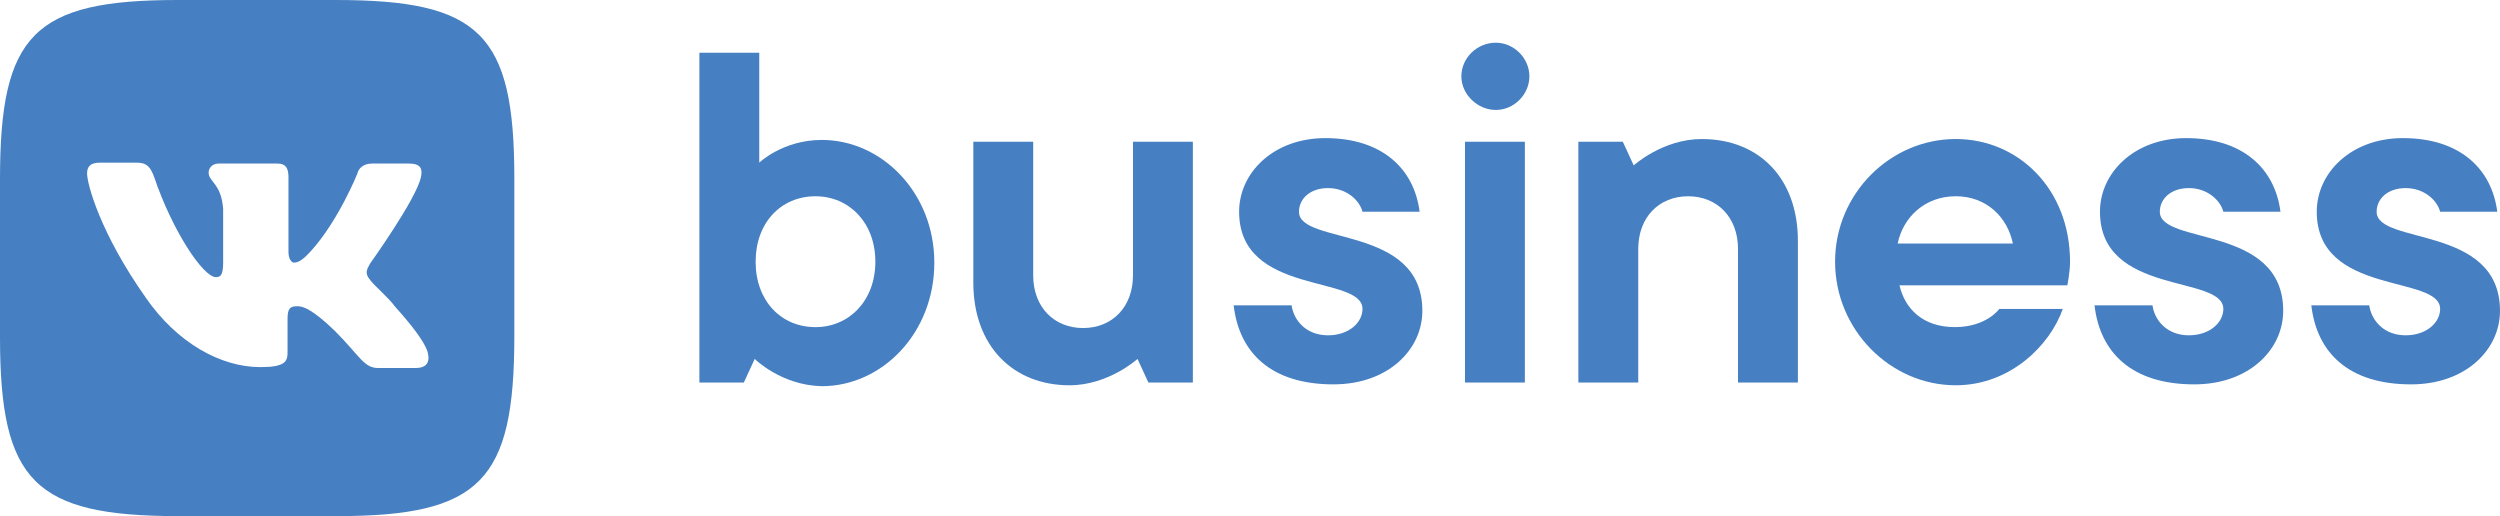 <svg width="155" height="32" viewBox="0 0 155 32" fill="none" xmlns="http://www.w3.org/2000/svg">
<path d="M46.792 22.253L46.117 23.718H43.362V3.268H47.074V10.085C47.074 10.085 48.536 8.676 50.954 8.676C54.666 8.676 57.928 11.944 57.928 16.282C57.928 20.676 54.666 23.944 50.954 23.944C48.423 23.887 46.792 22.253 46.792 22.253ZM50.56 20.282C52.641 20.282 54.272 18.648 54.272 16.225C54.272 13.803 52.641 12.169 50.56 12.169C48.423 12.169 46.849 13.803 46.849 16.225C46.849 18.648 48.423 20.282 50.56 20.282Z" fill="#4680C2"/>
<path d="M60.346 17.521V8.789H64.058V17.071C64.058 19.043 65.352 20.338 67.152 20.338C68.951 20.338 70.245 19.043 70.245 17.071V8.789H73.957V23.719H71.201L70.526 22.254C70.526 22.254 68.726 23.888 66.308 23.888C62.821 23.888 60.346 21.465 60.346 17.521Z" fill="#4680C2"/>
<path d="M80.087 18.986C80.256 19.944 81.043 20.789 82.337 20.789C83.63 20.789 84.474 20 84.474 19.155C84.474 17.014 76.825 18.366 76.825 13.127C76.825 10.704 78.962 8.563 82.168 8.563C85.711 8.563 87.68 10.479 88.017 13.127H84.474C84.305 12.451 83.518 11.662 82.337 11.662C81.212 11.662 80.537 12.338 80.537 13.127C80.537 15.211 88.186 13.916 88.186 19.268C88.186 21.69 86.049 23.831 82.674 23.831C78.793 23.831 76.825 21.859 76.487 18.93H80.087V18.986Z" fill="#4680C2"/>
<path d="M90.604 4.733C90.604 3.606 91.56 2.648 92.741 2.648C93.866 2.648 94.822 3.606 94.822 4.733C94.822 5.86 93.866 6.817 92.741 6.817C91.616 6.817 90.604 5.86 90.604 4.733ZM94.541 23.719H90.829V8.789H94.541V23.719Z" fill="#4680C2"/>
<path d="M111.469 14.93V23.719H107.757V15.437C107.757 13.465 106.464 12.169 104.664 12.169C102.864 12.169 101.571 13.465 101.571 15.437V23.719H97.859V8.789H100.615L101.29 10.254C101.29 10.254 103.089 8.62 105.508 8.62C109.051 8.62 111.469 11.043 111.469 14.93Z" fill="#4680C2"/>
<path d="M127.892 19.154C127.104 21.408 124.63 23.887 121.255 23.887C117.206 23.887 113.775 20.45 113.775 16.225C113.775 11.999 117.206 8.619 121.255 8.619C125.136 8.619 128.342 11.718 128.342 16.225C128.342 16.901 128.173 17.69 128.173 17.69H117.768C118.106 19.154 119.231 20.281 121.199 20.281C123.167 20.281 123.955 19.154 123.955 19.154H127.892ZM117.656 15.098H124.798C124.461 13.464 123.167 12.168 121.255 12.168C119.343 12.168 117.993 13.464 117.656 15.098Z" fill="#4680C2"/>
<path d="M133.46 18.986C133.628 19.944 134.416 20.789 135.709 20.789C137.003 20.789 137.846 20 137.846 19.155C137.846 17.014 130.198 18.366 130.198 13.127C130.198 10.704 132.335 8.563 135.54 8.563C139.084 8.563 141.052 10.479 141.389 13.127H137.846C137.678 12.451 136.89 11.662 135.709 11.662C134.584 11.662 133.909 12.338 133.909 13.127C133.909 15.211 141.558 13.916 141.558 19.268C141.558 21.69 139.421 23.831 136.047 23.831C132.166 23.831 130.198 21.859 129.86 18.93H133.46V18.986Z" fill="#4680C2"/>
<path d="M146.901 18.986C147.07 19.944 147.857 20.789 149.151 20.789C150.444 20.789 151.288 20 151.288 19.155C151.288 17.014 143.639 18.366 143.639 13.127C143.639 10.704 145.776 8.563 148.982 8.563C152.525 8.563 154.493 10.479 154.831 13.127H151.288C151.119 12.451 150.332 11.662 149.151 11.662C148.026 11.662 147.351 12.338 147.351 13.127C147.351 15.211 155 13.916 155 19.268C155 21.69 152.862 23.831 149.488 23.831C145.607 23.831 143.639 21.859 143.302 18.93H146.901V18.986Z" fill="#4680C2"/>
<path fill-rule="evenodd" clip-rule="evenodd" d="M20.809 0C11.867 0 19.965 0 11.023 0C2.081 0 0 2.141 0 11.099C0 16.113 0 11.944 0 20.901C0 29.859 2.137 32 11.079 32C20.022 32 11.923 32 20.865 32C29.808 32 31.889 29.803 31.889 20.845C31.889 11.887 31.889 20 31.889 11.042C31.889 2.085 29.751 0 20.809 0ZM25.758 22.817H23.453C22.553 22.817 22.328 22.084 20.753 20.507C19.347 19.155 18.785 18.986 18.447 18.986C17.997 18.986 17.828 19.099 17.828 19.775V21.859C17.828 22.422 17.66 22.761 16.141 22.761C13.666 22.761 10.967 21.239 9.055 18.479C6.186 14.422 5.399 11.38 5.399 10.761C5.399 10.422 5.512 10.085 6.186 10.085H8.492C9.111 10.085 9.336 10.366 9.561 10.986C10.686 14.31 12.598 17.183 13.385 17.183C13.666 17.183 13.835 17.07 13.835 16.282V12.958C13.723 11.38 12.935 11.268 12.935 10.704C12.935 10.422 13.16 10.141 13.554 10.141H17.21C17.716 10.141 17.885 10.422 17.885 10.986V15.606C17.885 16.113 18.11 16.282 18.222 16.282C18.503 16.282 18.785 16.113 19.291 15.549C20.978 13.69 22.159 10.761 22.159 10.761C22.215 10.479 22.496 10.141 23.059 10.141H25.365C26.096 10.141 26.208 10.479 26.096 10.986C25.815 12.338 22.946 16.338 22.946 16.338C22.721 16.732 22.609 16.958 22.946 17.352C23.171 17.69 24.015 18.366 24.521 19.042C25.533 20.169 26.265 21.127 26.489 21.747C26.714 22.479 26.433 22.817 25.758 22.817Z" fill="#4680C2"/>
</svg>
